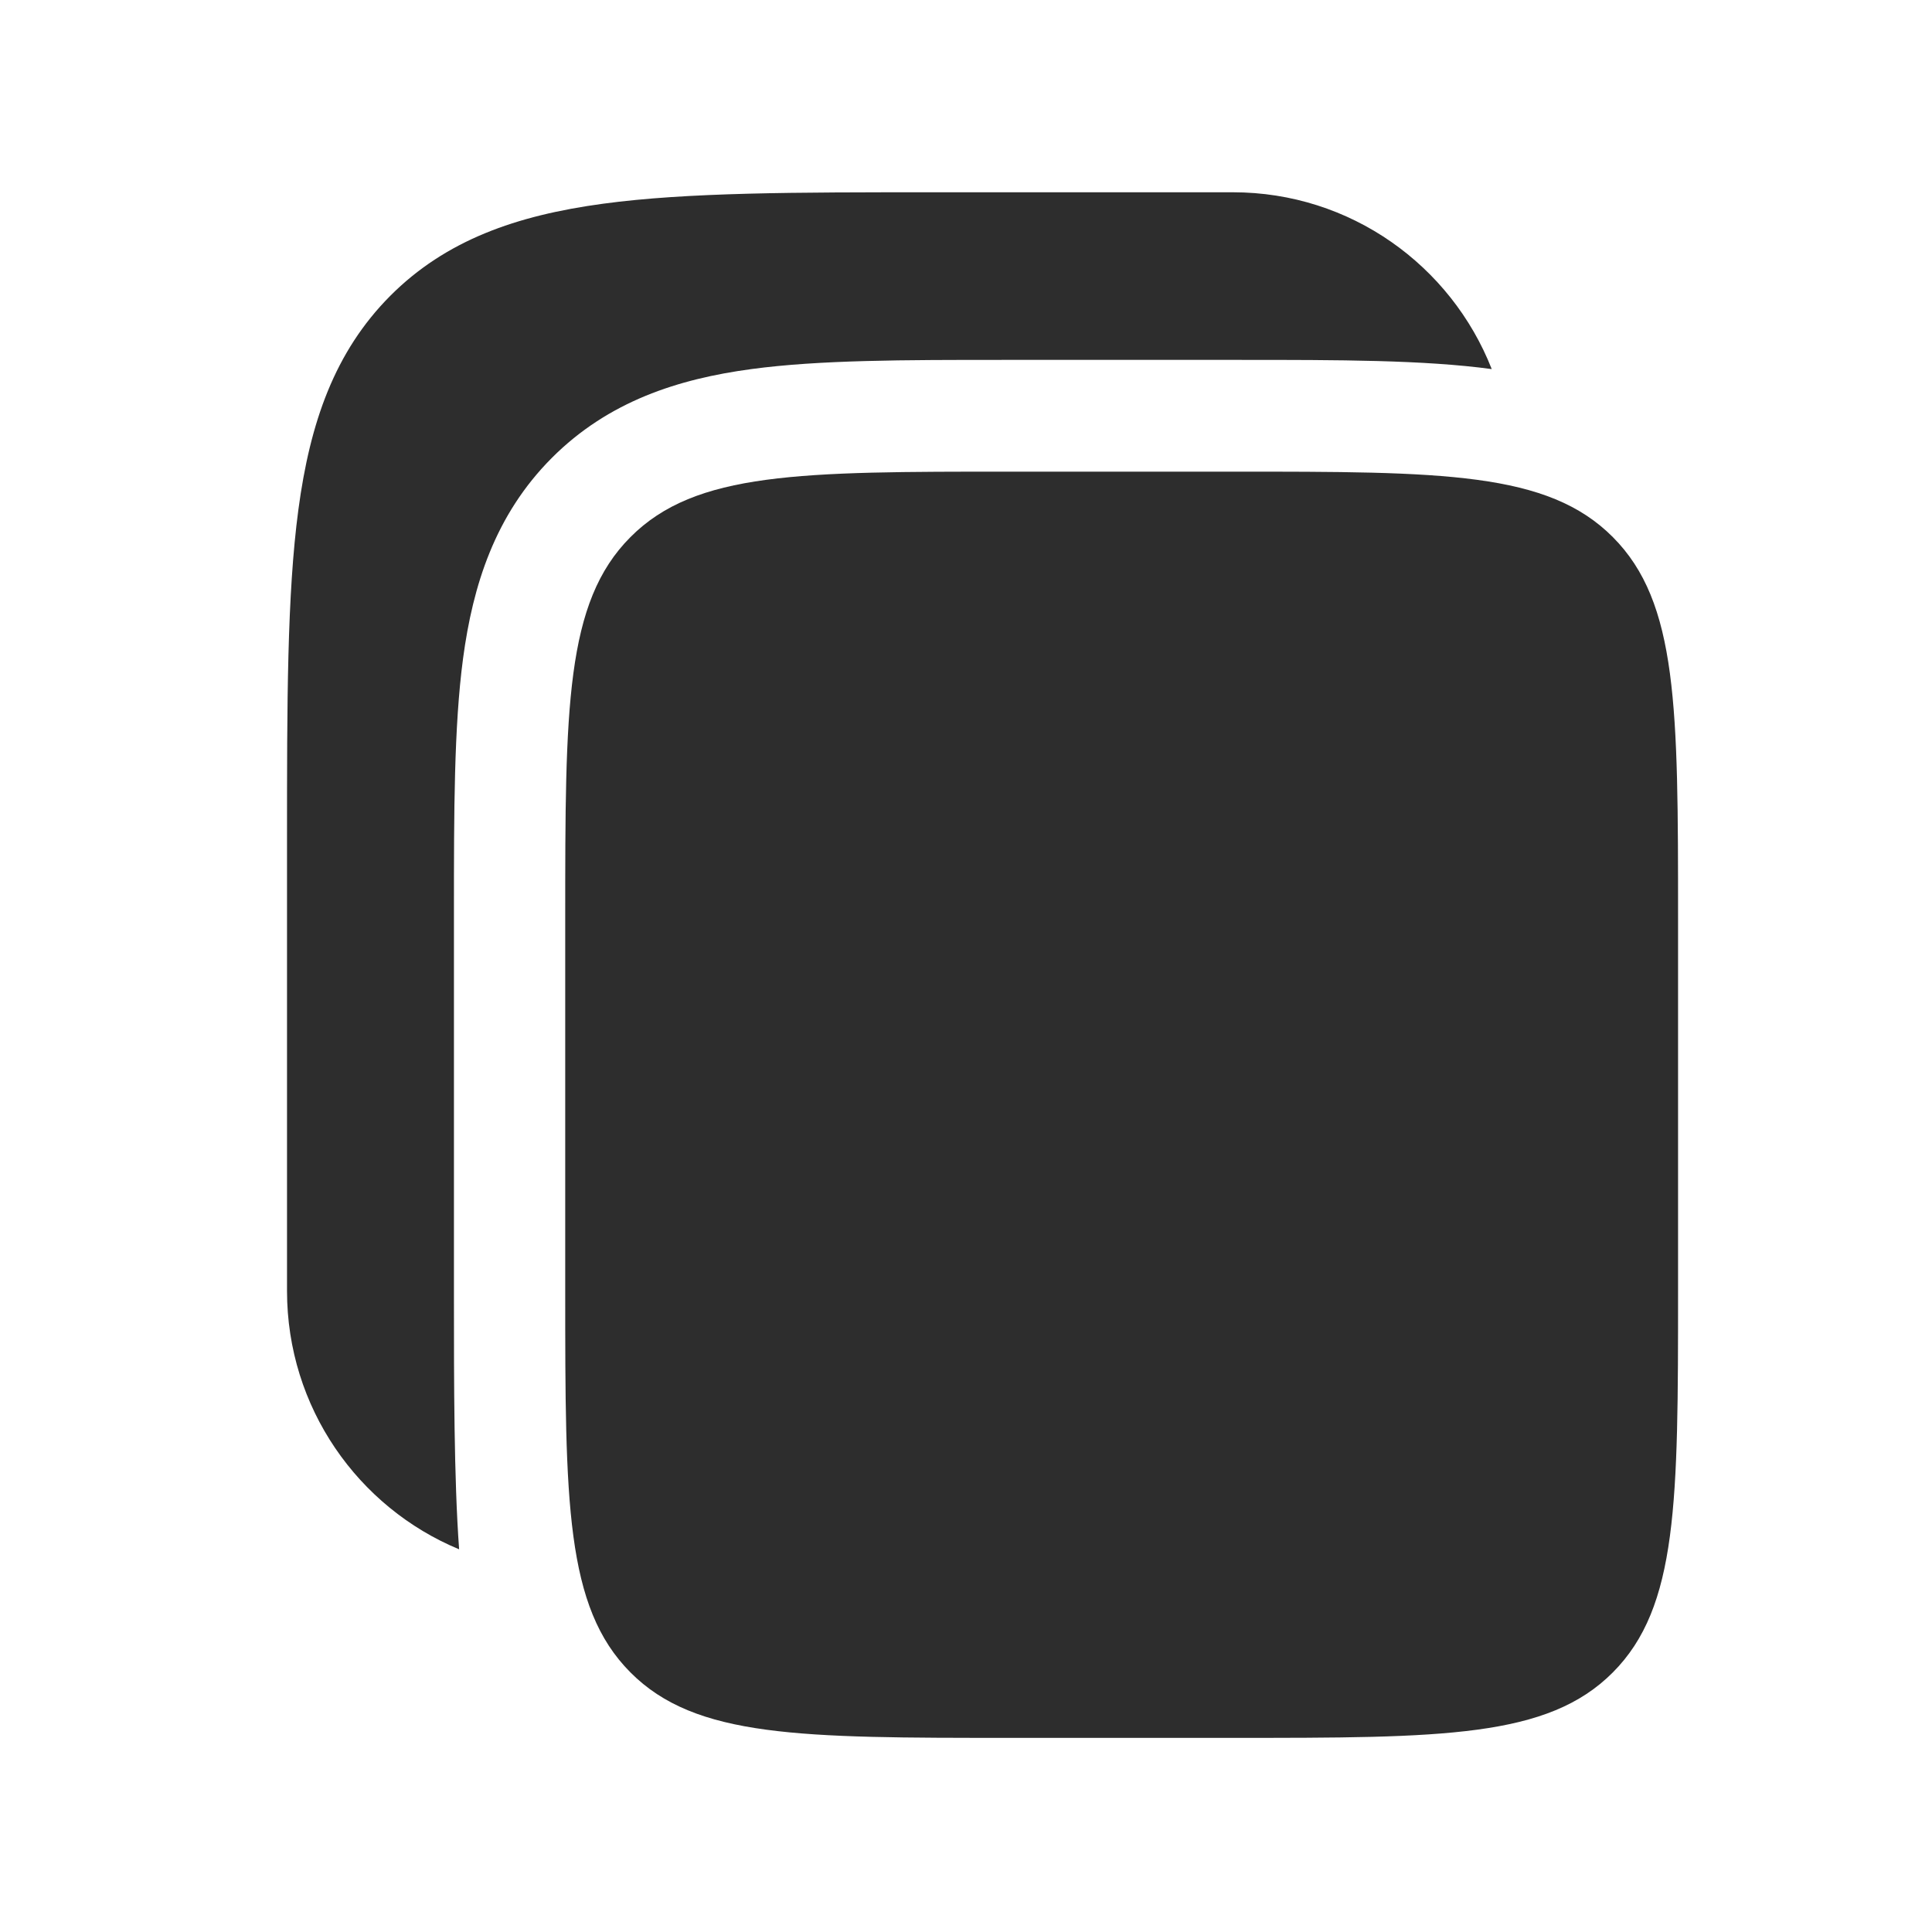 <svg width="25" height="25" viewBox="0 0 25 25" fill="none" xmlns="http://www.w3.org/2000/svg">
<path d="M15.954 2.488H12.06C10.296 2.488 8.898 2.488 7.804 2.636C6.679 2.788 5.768 3.108 5.049 3.829C4.331 4.551 4.012 5.465 3.861 6.595C3.714 7.693 3.714 9.096 3.714 10.868V16.705C3.714 18.213 4.634 19.506 5.941 20.048C5.874 19.138 5.874 17.862 5.874 16.8V11.886V11.791C5.874 10.509 5.874 9.405 5.992 8.52C6.119 7.573 6.405 6.664 7.139 5.927C7.873 5.191 8.778 4.903 9.722 4.776C10.603 4.657 11.703 4.657 12.979 4.657L13.074 4.657H15.954L16.049 4.657C17.325 4.657 18.423 4.657 19.303 4.776C18.777 3.436 17.476 2.488 15.954 2.488Z" fill="#2D2D2D"/>
<path d="M7.314 11.886C7.314 9.16 7.314 7.796 8.158 6.95C9.001 6.103 10.359 6.103 13.074 6.103H15.954C18.669 6.103 20.027 6.103 20.87 6.95C21.714 7.796 21.714 9.16 21.714 11.886V16.705C21.714 19.431 21.714 20.794 20.87 21.641C20.027 22.488 18.669 22.488 15.954 22.488H13.074C10.359 22.488 9.001 22.488 8.158 21.641C7.314 20.794 7.314 19.431 7.314 16.705V11.886Z" fill="#2D2D2D"/>
</svg>
